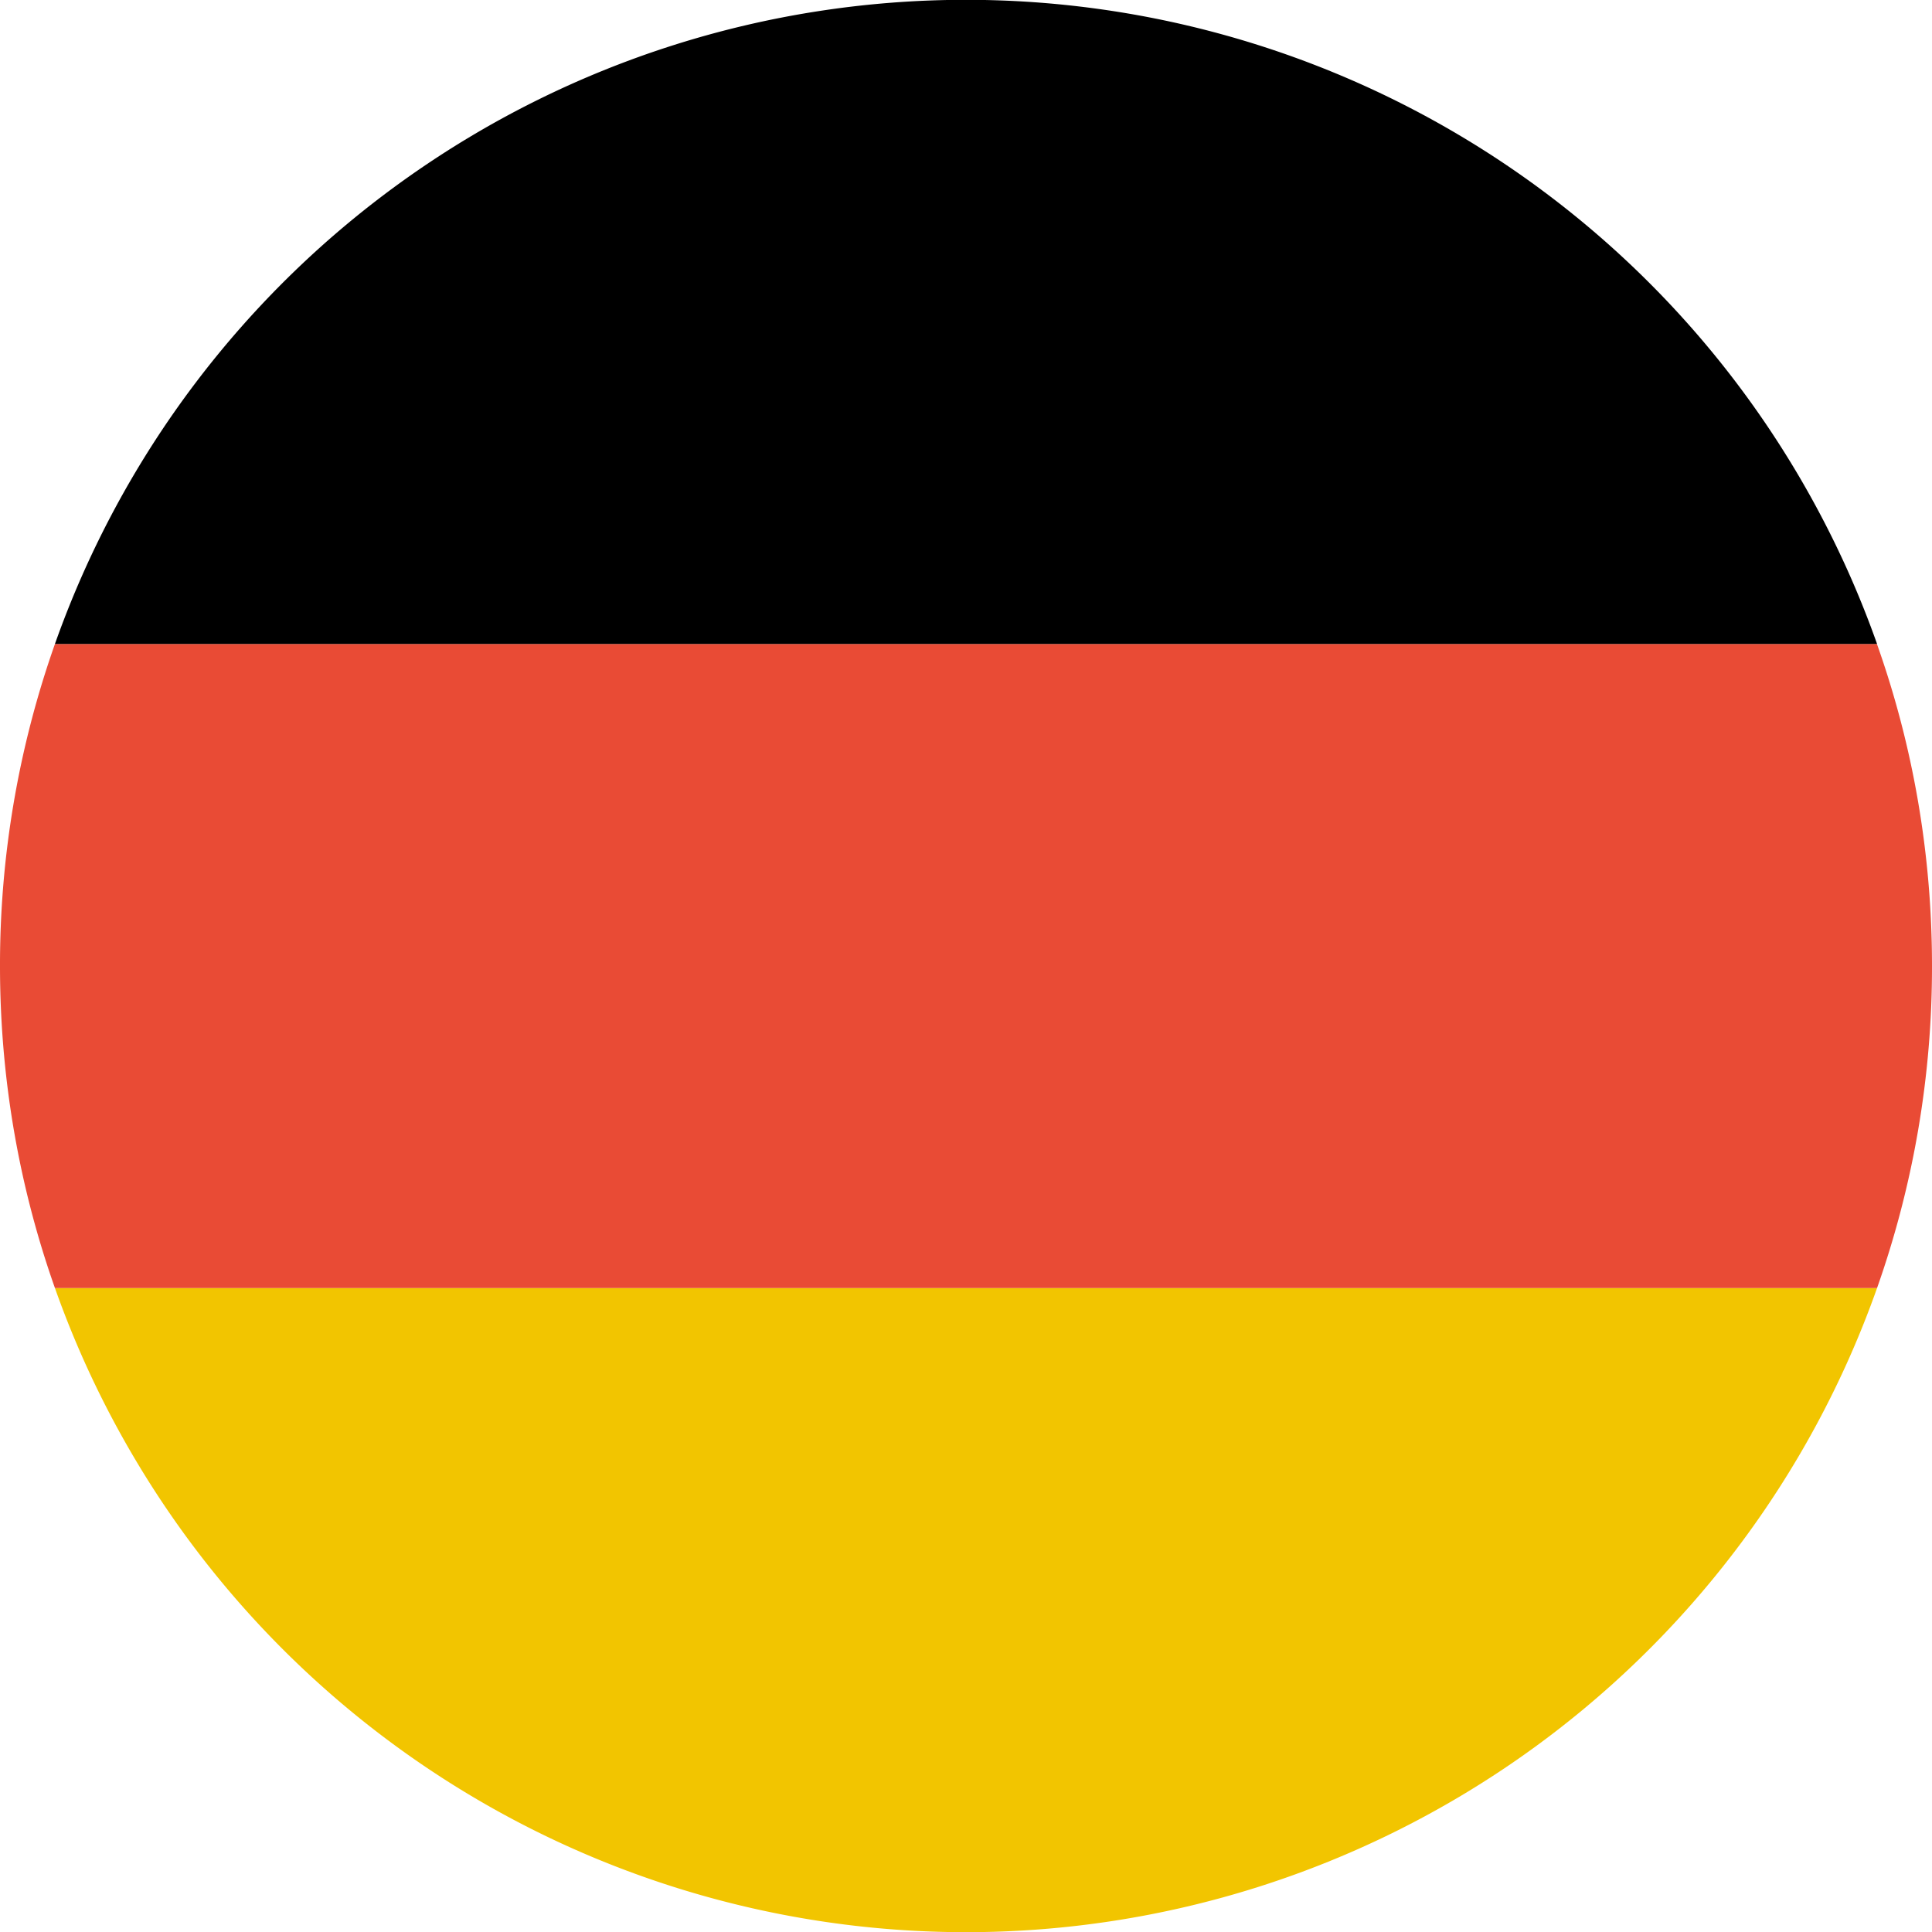 <svg xmlns="http://www.w3.org/2000/svg" width="16" height="16" viewBox="0 0 16 16">
    <g fill="none" fill-rule="evenodd">
        <path fill="#F2C500" d="M15.544 10.667H.455a8.003 8.003 0 0 0 15.09 0z"/>
        <path fill="#E94B35" d="M.455 10.667h15.09A7.987 7.987 0 0 0 16 8c0-.935-.16-1.833-.456-2.667H.455A7.987 7.987 0 0 0 0 8c0 .935.16 1.833.455 2.667z"/>
        <path fill="#000" d="M.455 5.333h15.09a8.003 8.003 0 0 0-15.09 0z"/>
    </g>
</svg>
